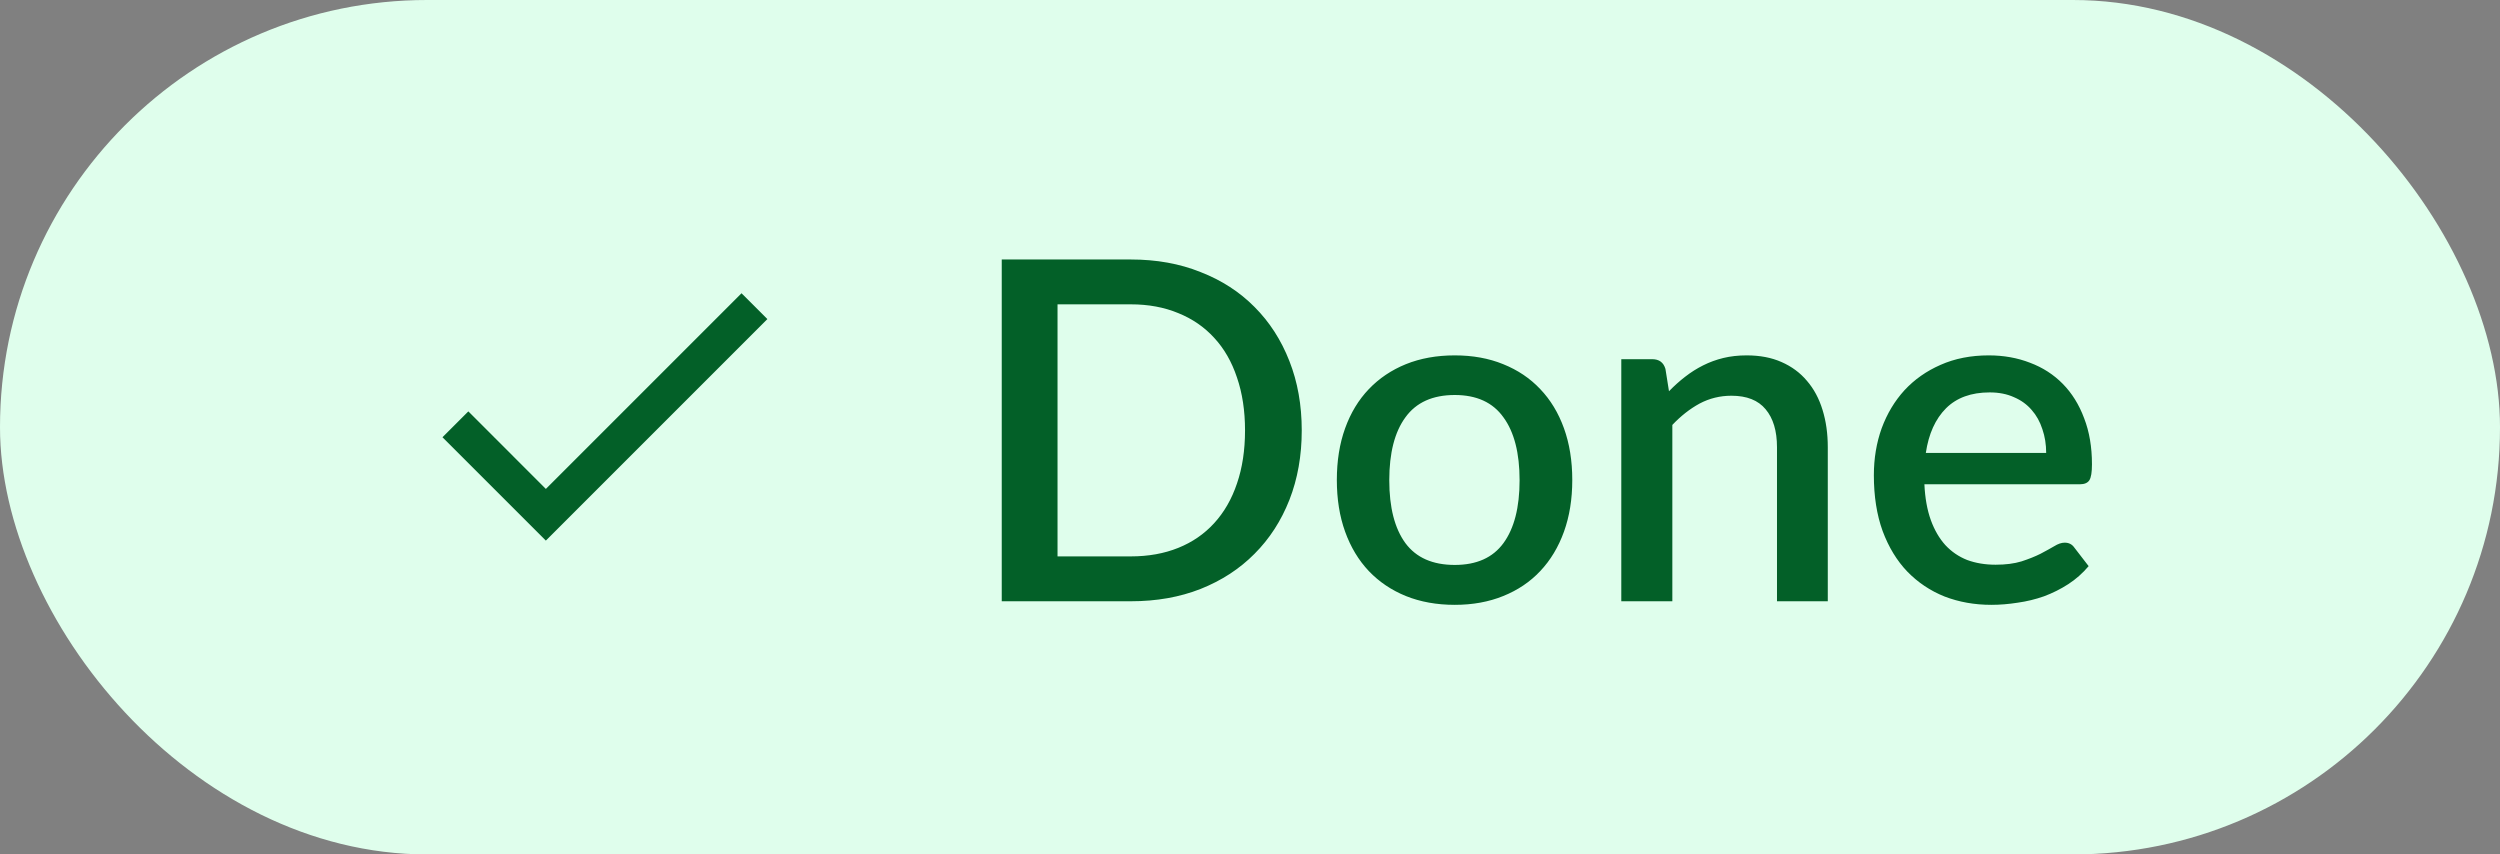 
<svg width="79" height="27" viewBox="0 0 79 27" fill="none" xmlns="http://www.w3.org/2000/svg">
<rect x="0" y="0" width="79" height="27" fill="#808080" stroke="none"/>
<rect width="79" height="27" rx="13.5" fill="#DFFEEC"/>
<path d="M17.249 15.45L14.799 13L13.982 13.817L17.249 17.083L24.249 10.083L23.432 9.267L17.249 15.45Z" fill="#036028"/>
<path d="M41.135 13.6C41.135 14.4 41.005 15.133 40.745 15.797C40.485 16.457 40.118 17.025 39.643 17.5C39.173 17.975 38.605 18.345 37.94 18.61C37.28 18.87 36.545 19 35.735 19H31.655V8.2H35.735C36.545 8.2 37.28 8.332 37.94 8.598C38.605 8.857 39.173 9.225 39.643 9.7C40.118 10.175 40.485 10.745 40.745 11.41C41.005 12.07 41.135 12.8 41.135 13.6ZM39.343 13.6C39.343 12.98 39.258 12.422 39.088 11.928C38.923 11.432 38.683 11.015 38.368 10.675C38.058 10.335 37.68 10.075 37.235 9.895C36.79 9.71 36.29 9.617 35.735 9.617H33.418V17.582H35.735C36.29 17.582 36.79 17.492 37.235 17.312C37.68 17.133 38.058 16.872 38.368 16.532C38.683 16.188 38.923 15.77 39.088 15.28C39.258 14.785 39.343 14.225 39.343 13.6ZM45.971 11.23C46.536 11.23 47.046 11.322 47.501 11.508C47.961 11.693 48.351 11.955 48.671 12.295C48.996 12.635 49.246 13.047 49.421 13.533C49.596 14.018 49.684 14.562 49.684 15.168C49.684 15.773 49.596 16.317 49.421 16.802C49.246 17.288 48.996 17.703 48.671 18.047C48.351 18.387 47.961 18.65 47.501 18.835C47.046 19.02 46.536 19.113 45.971 19.113C45.401 19.113 44.886 19.02 44.426 18.835C43.971 18.65 43.581 18.387 43.256 18.047C42.931 17.703 42.681 17.288 42.506 16.802C42.331 16.317 42.244 15.773 42.244 15.168C42.244 14.562 42.331 14.018 42.506 13.533C42.681 13.047 42.931 12.635 43.256 12.295C43.581 11.955 43.971 11.693 44.426 11.508C44.886 11.322 45.401 11.23 45.971 11.23ZM45.971 17.852C46.661 17.852 47.174 17.622 47.509 17.163C47.849 16.698 48.019 16.035 48.019 15.175C48.019 14.315 47.849 13.652 47.509 13.188C47.174 12.717 46.661 12.482 45.971 12.482C45.271 12.482 44.751 12.717 44.411 13.188C44.071 13.652 43.901 14.315 43.901 15.175C43.901 16.035 44.071 16.698 44.411 17.163C44.751 17.622 45.271 17.852 45.971 17.852ZM52.74 12.363C52.906 12.193 53.075 12.04 53.251 11.905C53.431 11.765 53.62 11.645 53.821 11.545C54.02 11.445 54.233 11.367 54.458 11.312C54.683 11.258 54.928 11.23 55.193 11.23C55.613 11.23 55.98 11.3 56.295 11.44C56.615 11.58 56.883 11.777 57.098 12.033C57.318 12.287 57.483 12.595 57.593 12.955C57.703 13.31 57.758 13.703 57.758 14.133V19H56.153V14.133C56.153 13.617 56.033 13.217 55.793 12.932C55.558 12.648 55.198 12.505 54.713 12.505C54.353 12.505 54.018 12.588 53.708 12.752C53.403 12.918 53.115 13.143 52.846 13.428V19H51.233V11.35H52.208C52.428 11.35 52.568 11.453 52.628 11.658L52.74 12.363ZM64.659 14.312C64.659 14.043 64.619 13.793 64.539 13.562C64.464 13.328 64.351 13.125 64.201 12.955C64.051 12.78 63.864 12.645 63.639 12.55C63.419 12.45 63.164 12.4 62.874 12.4C62.289 12.4 61.829 12.568 61.494 12.902C61.159 13.238 60.946 13.707 60.856 14.312H64.659ZM60.811 15.303C60.831 15.738 60.899 16.115 61.014 16.435C61.129 16.75 61.281 17.012 61.471 17.223C61.666 17.433 61.896 17.59 62.161 17.695C62.431 17.795 62.731 17.845 63.061 17.845C63.376 17.845 63.649 17.81 63.879 17.74C64.109 17.665 64.309 17.585 64.479 17.5C64.649 17.41 64.794 17.33 64.914 17.26C65.034 17.185 65.144 17.148 65.244 17.148C65.374 17.148 65.474 17.198 65.544 17.297L66.001 17.89C65.811 18.115 65.596 18.305 65.356 18.46C65.116 18.615 64.861 18.742 64.591 18.843C64.321 18.938 64.044 19.005 63.759 19.045C63.474 19.09 63.196 19.113 62.926 19.113C62.396 19.113 61.904 19.025 61.449 18.85C60.999 18.67 60.606 18.407 60.271 18.062C59.941 17.718 59.681 17.29 59.491 16.78C59.306 16.27 59.214 15.682 59.214 15.018C59.214 14.488 59.296 13.992 59.461 13.533C59.631 13.072 59.871 12.672 60.181 12.332C60.496 11.992 60.876 11.725 61.321 11.53C61.771 11.33 62.279 11.23 62.844 11.23C63.314 11.23 63.749 11.307 64.149 11.463C64.549 11.613 64.894 11.835 65.184 12.13C65.474 12.425 65.699 12.787 65.859 13.217C66.024 13.643 66.106 14.127 66.106 14.672C66.106 14.922 66.079 15.09 66.024 15.175C65.969 15.26 65.869 15.303 65.724 15.303H60.811Z" fill="#036028"/>
</svg>

